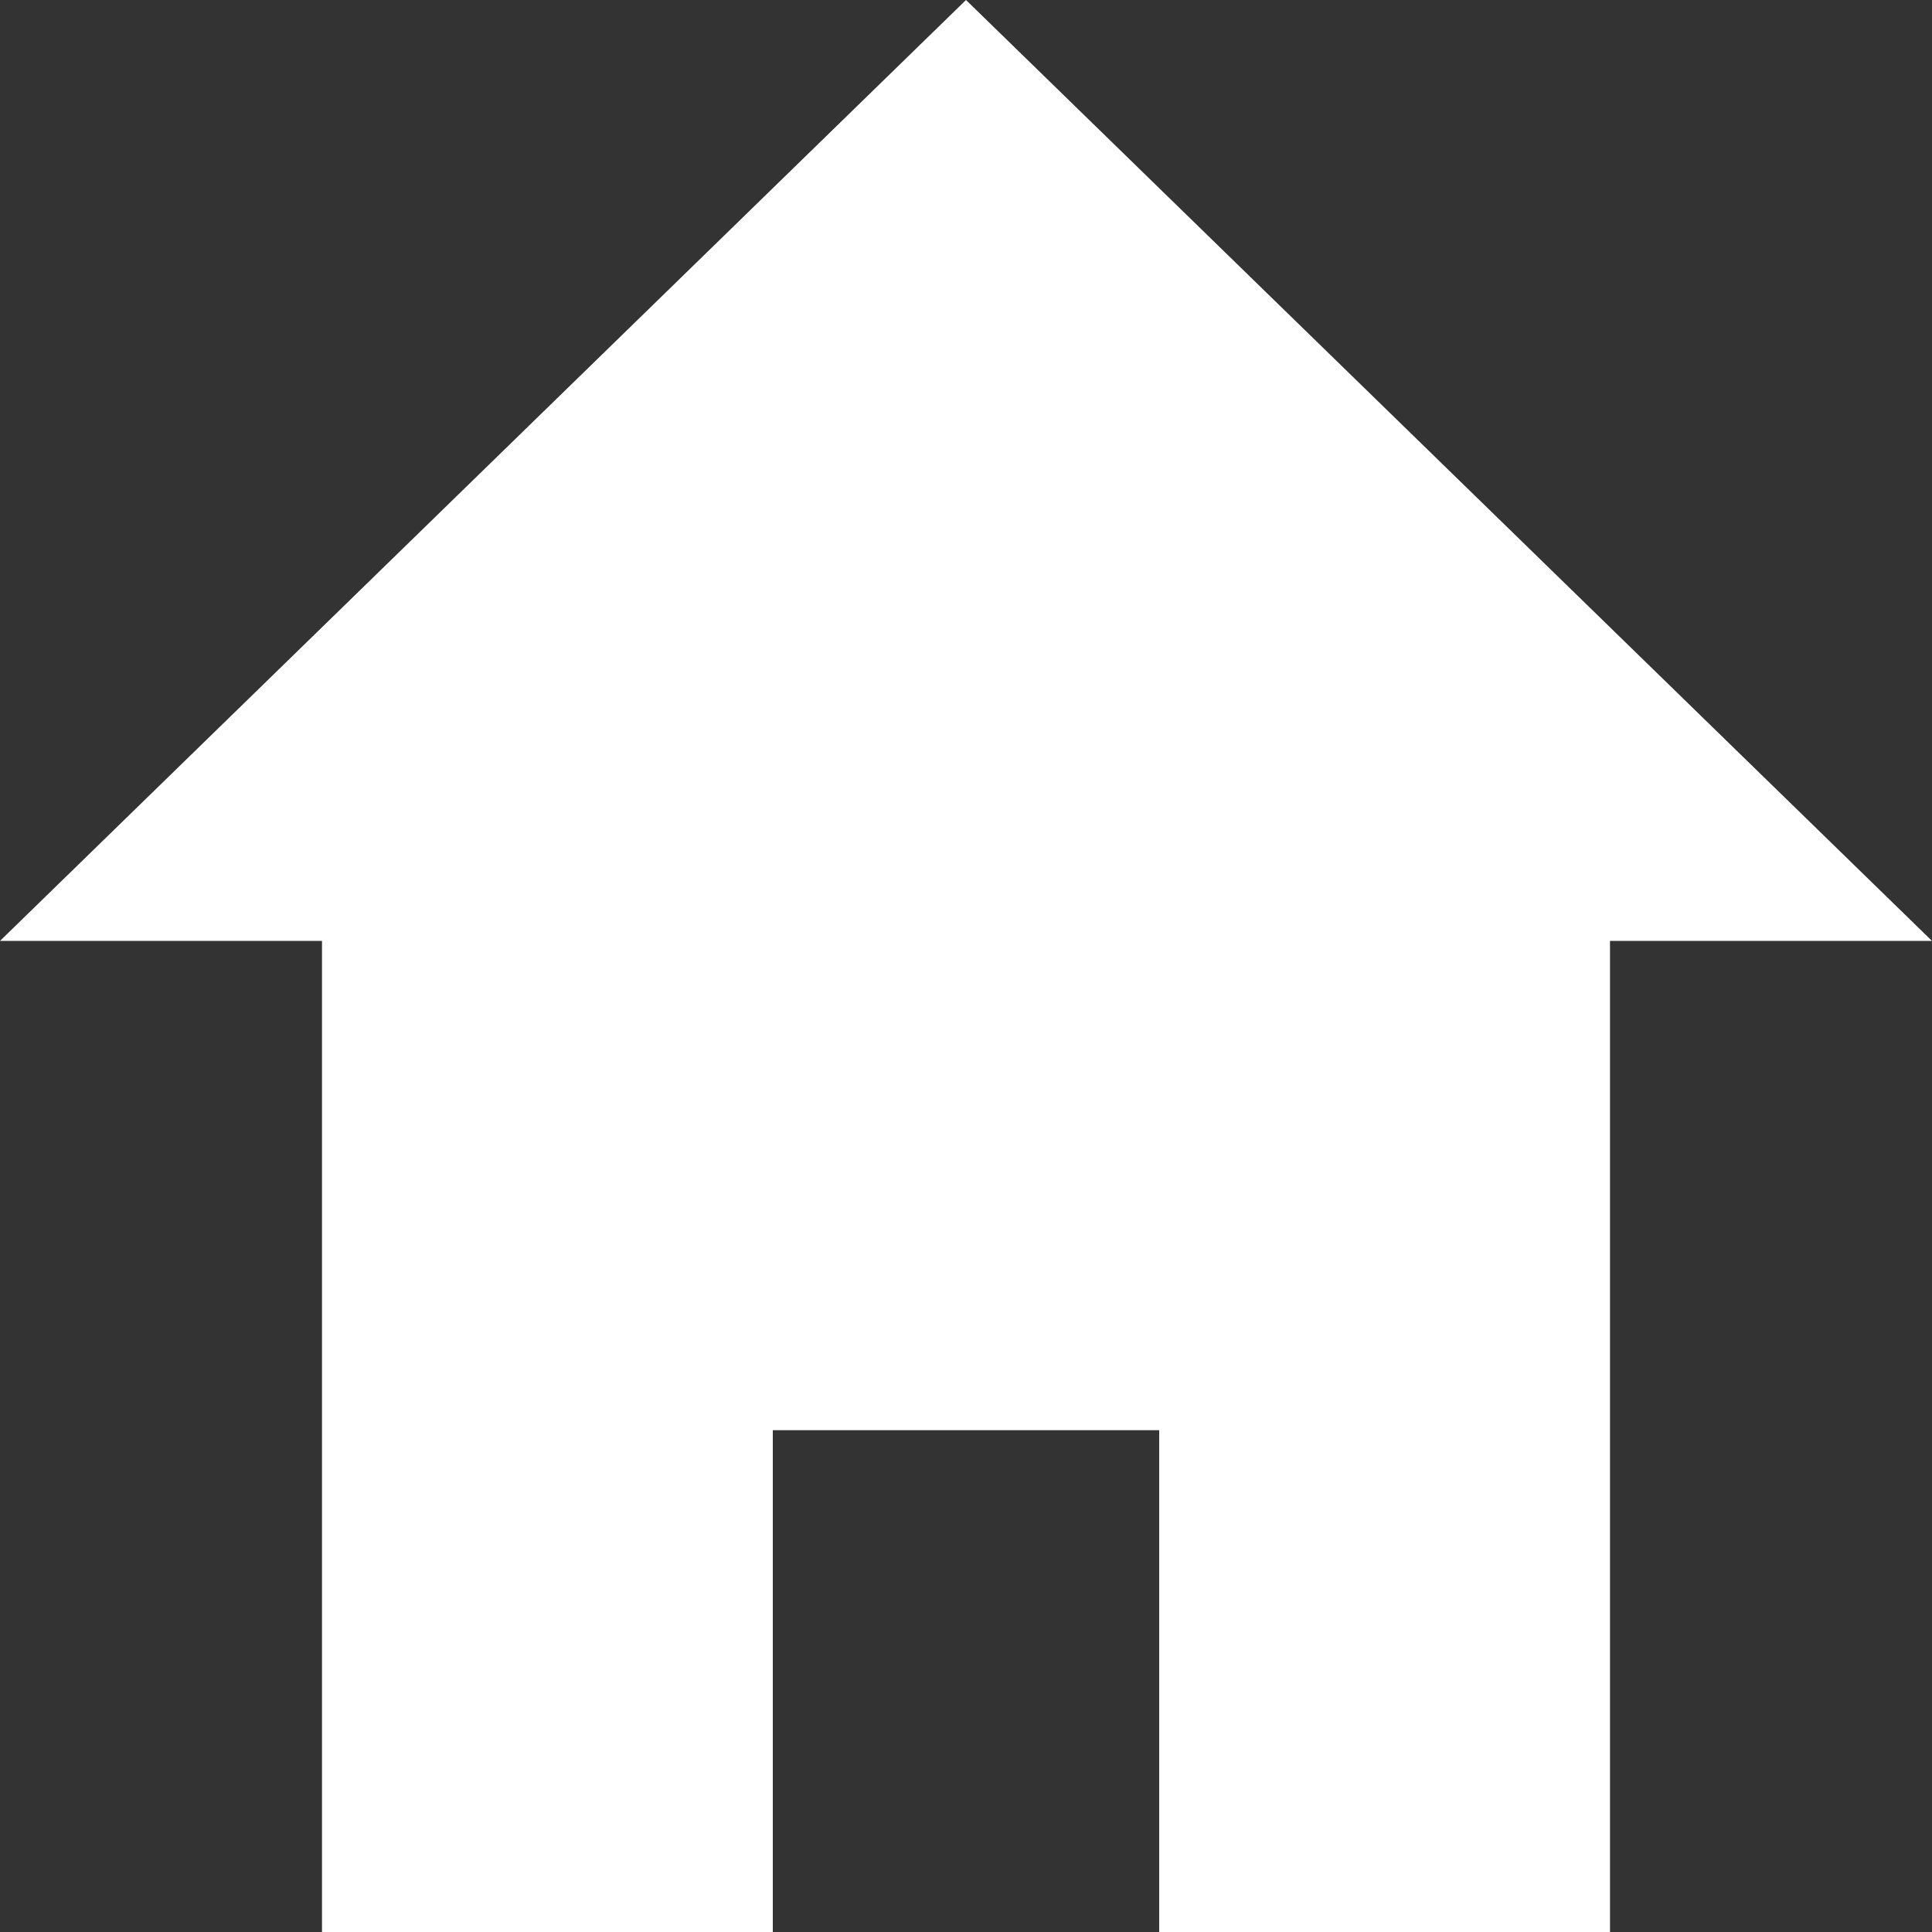 <?xml version="1.0" encoding="UTF-8"?>
<svg width="60px" height="60px" viewBox="0 0 60 60" version="1.1" xmlns="http://www.w3.org/2000/svg" xmlns:xlink="http://www.w3.org/1999/xlink">
    <rect x="0" y="0" width="60" height="60" fill="#333333" stroke="none"/>
    <!-- Generator: Sketch 42 (36781) - http://www.bohemiancoding.com/sketch -->
    <title>Home</title>
    <desc>Created with Sketch.</desc>
    <defs></defs>
    <g id="Symbols" stroke="none" stroke-width="1" fill="none" fill-rule="evenodd">
        <g id="Side-Panel" transform="translate(-20, -370)" fill="#FFFFFF">
            <g id="Home">
                <path d="M70,399.221 L70,430 L30,430 L30,399.221 L20,399.221 L50,370 L80,399.221 L70,399.221 Z M44,414.416 L44,430 L56,430 L56,414.416 L44,414.416 Z"></path>
            </g>
        </g>
    </g>
</svg>